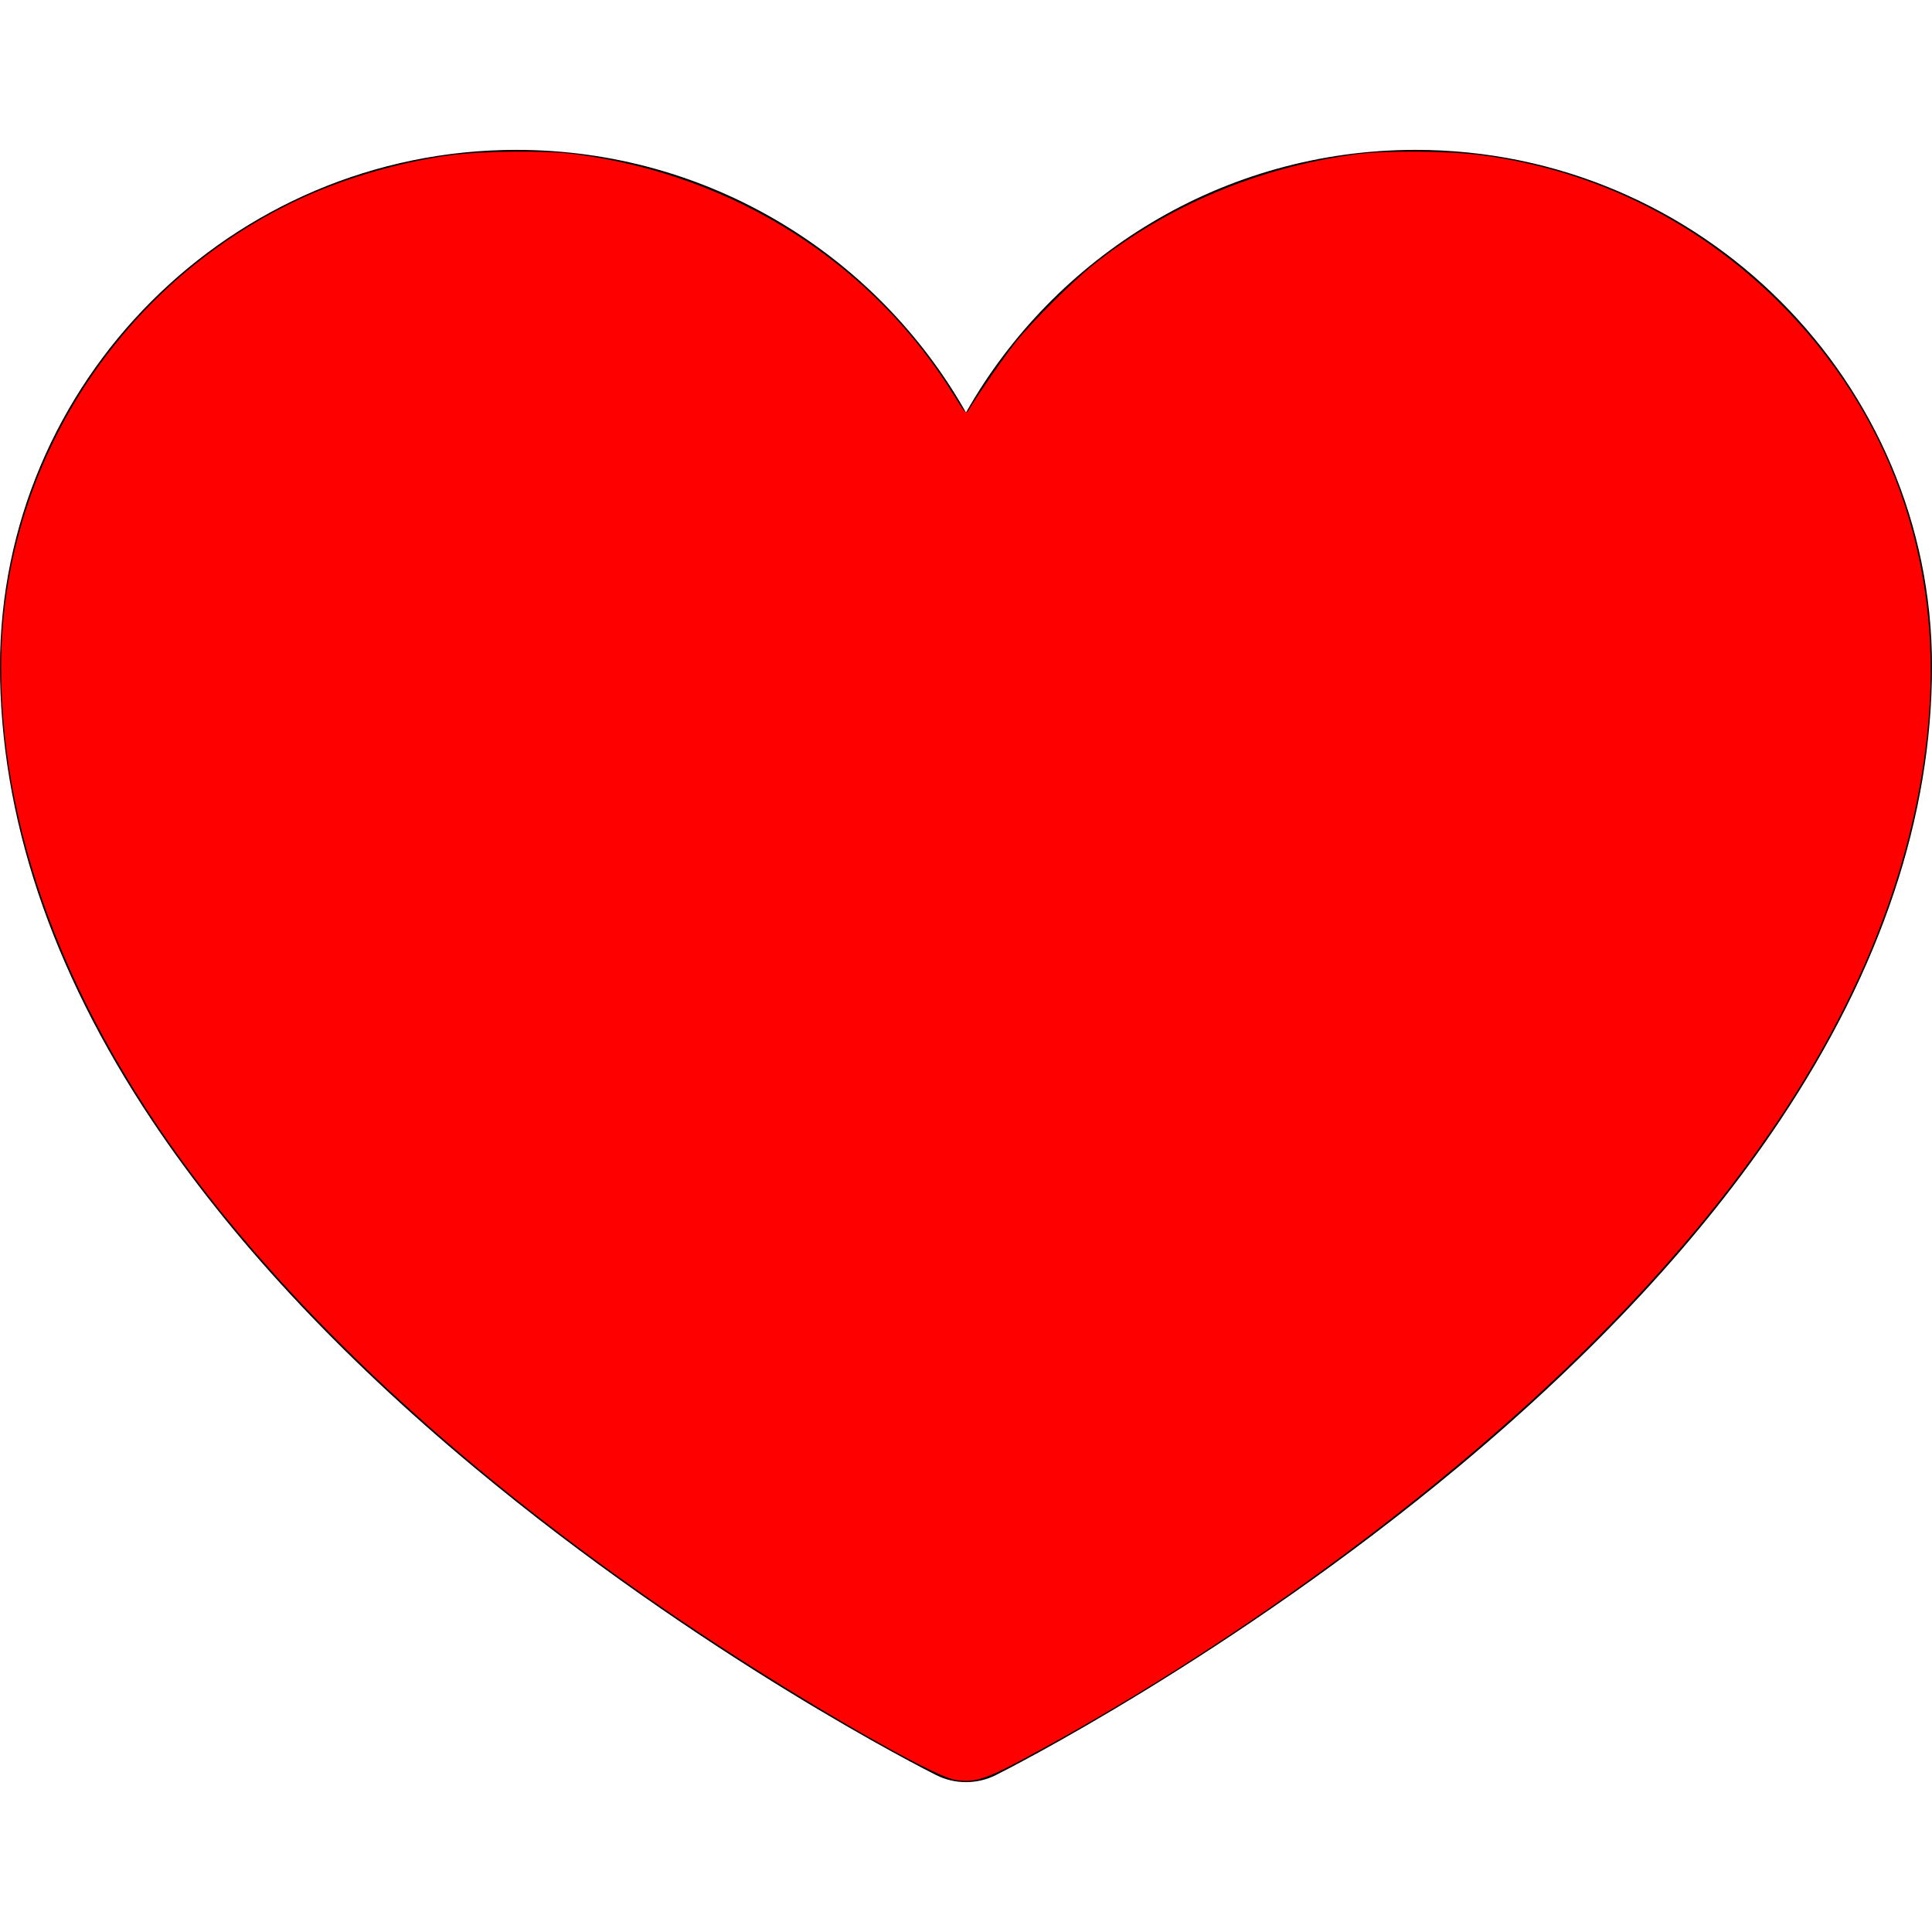 <?xml version="1.0" encoding="UTF-8" standalone="no"?>
<svg
   xmlns:dc="http://purl.org/dc/elements/1.1/"
   xmlns:cc="http://creativecommons.org/ns#"
   xmlns:rdf="http://www.w3.org/1999/02/22-rdf-syntax-ns#"
   xmlns:svg="http://www.w3.org/2000/svg"
   xmlns="http://www.w3.org/2000/svg"
   xmlns:sodipodi="http://sodipodi.sourceforge.net/DTD/sodipodi-0.dtd"
   xmlns:inkscape="http://www.inkscape.org/namespaces/inkscape"
   inkscape:version="1.0 (4035a4f, 2020-05-01)"
   sodipodi:docname="vida.svg"
   xml:space="preserve"
   style="enable-background:new 0 0 297 297;"
   viewBox="0 0 297 297"
   y="0px"
   x="0px"
   id="Capa_1"
   version="1.1"><defs
   id="defs870" /><sodipodi:namedview
   inkscape:current-layer="Capa_1"
   inkscape:window-maximized="1"
   inkscape:window-y="23"
   inkscape:window-x="0"
   inkscape:cy="198.54158"
   inkscape:cx="148.5"
   inkscape:zoom="3.0774411"
   showgrid="false"
   id="namedview868"
   inkscape:window-height="1107"
   inkscape:window-width="2048"
   inkscape:pageshadow="2"
   inkscape:pageopacity="0"
   guidetolerance="10"
   gridtolerance="10"
   objecttolerance="10"
   borderopacity="1"
   bordercolor="#666666"
   pagecolor="#ffffff" />
<g
   id="g835">
	<path
   id="path833"
   d="M217.619,23.04c-29.604,0-55.474,16.286-69.119,40.372C134.855,39.326,108.984,23.04,79.381,23.04   C35.61,23.04,0,58.65,0,102.421c0,23.083,7.847,46.558,23.323,69.771c12.014,18.021,28.664,35.957,49.488,53.31   c35.071,29.227,69.645,46.647,71.1,47.375c1.444,0.723,3.017,1.083,4.589,1.083s3.145-0.36,4.589-1.083   c1.455-0.728,36.028-18.149,71.1-47.374c20.824-17.354,37.475-35.289,49.488-53.311C289.153,148.979,297,125.504,297,102.421   C297,58.65,261.39,23.04,217.619,23.04z" />
</g>
<g
   id="g837">
</g>
<g
   id="g839">
</g>
<g
   id="g841">
</g>
<g
   id="g843">
</g>
<g
   id="g845">
</g>
<g
   id="g847">
</g>
<g
   id="g849">
</g>
<g
   id="g851">
</g>
<g
   id="g853">
</g>
<g
   id="g855">
</g>
<g
   id="g857">
</g>
<g
   id="g859">
</g>
<g
   id="g861">
</g>
<g
   id="g863">
</g>
<g
   id="g865">
</g>
<path
   id="path874"
   d="M 146.713,273.583 C 143.178,272.923 124.313,262.096 108.532,251.67 77.706,231.305 51.986,208.702 33.65,185.864 11.668,158.486 0.11,129.668 0.171,102.392 0.24,71.305 18.698,42.892 47.117,30.128 c 6.548,-2.941 14.89,-5.306 22.096,-6.264 4.946,-0.658 14.722,-0.744 19.172,-0.168 24.487,3.165 45.907,16.844 58.408,37.302 1.431,2.342 1.742,2.68 2.024,2.2 1.414,-2.408 5.695,-8.589 7.423,-10.719 2.555,-3.149 8.643,-9.214 11.757,-11.713 11.382,-9.133 25.672,-15.138 40.618,-17.07 4.45,-0.575 14.226,-0.489 19.172,0.168 17.335,2.305 33.138,10.121 45.684,22.594 16.917,16.818 25.042,39.377 23.025,63.925 -2.656,32.32 -19.941,64.401 -51.789,96.12 -23.363,23.269 -55.696,46.914 -87.434,63.938 -5.885,3.157 -7.659,3.684 -10.561,3.143 z"
   style="fill:#ff0000;stroke-width:0.325" /></svg>
